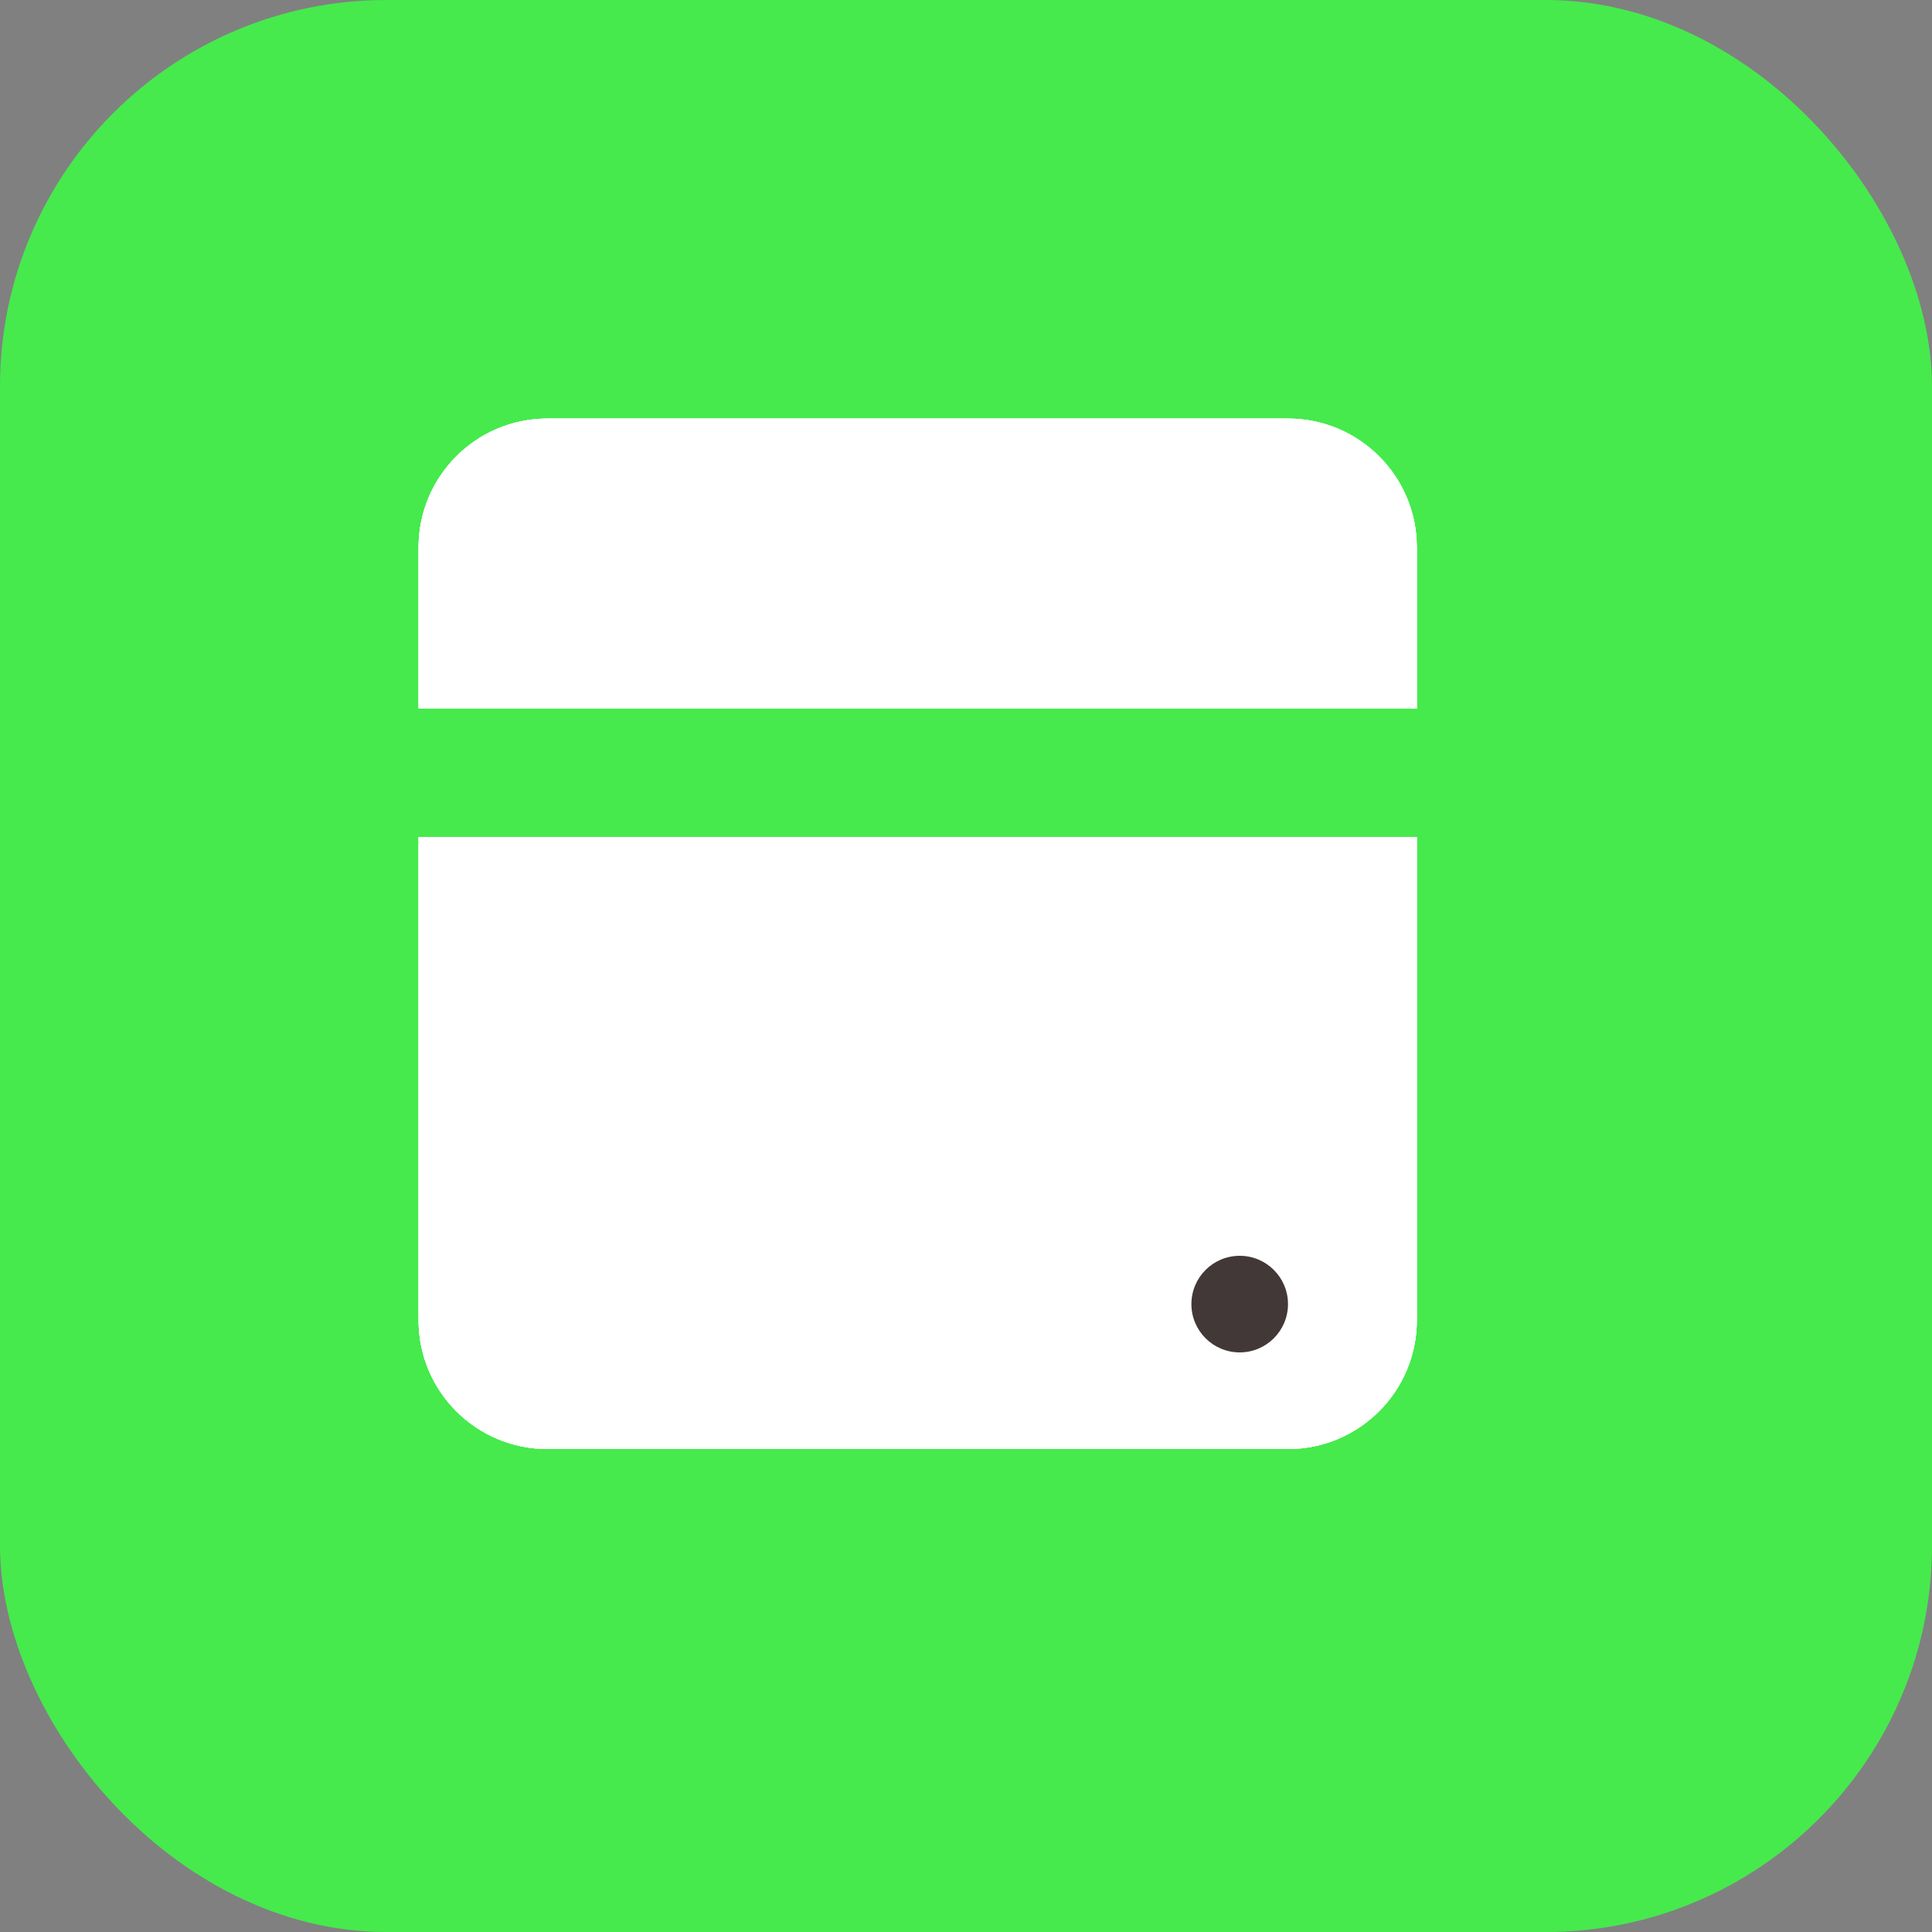<svg width="60" height="60" viewBox="0 0 60 60" fill="none" xmlns="http://www.w3.org/2000/svg">
<rect x="0" y="0" width="60" height="60" fill="#808080" stroke="none"/>
<rect width="60" height="60" rx="12" fill="#46EA4D"/>
<path d="M13 17C13 14.791 14.791 13 17 13H40C42.209 13 44 14.791 44 17V22H13V17Z" fill="white"/>
<path d="M13 17C13 14.791 14.791 13 17 13H40C42.209 13 44 14.791 44 17V22H13V17Z" fill="white"/>
<path d="M13 17C13 14.791 14.791 13 17 13H40C42.209 13 44 14.791 44 17V22H13V17Z" fill="white"/>
<path d="M13 17C13 14.791 14.791 13 17 13H40C42.209 13 44 14.791 44 17V22H13V17Z" fill="white"/>
<path d="M13 26H44V41C44 43.209 42.209 45 40 45H17C14.791 45 13 43.209 13 41V26Z" fill="white"/>
<path d="M13 26H44V41C44 43.209 42.209 45 40 45H17C14.791 45 13 43.209 13 41V26Z" fill="white"/>
<path d="M13 26H44V41C44 43.209 42.209 45 40 45H17C14.791 45 13 43.209 13 41V26Z" fill="white"/>
<path d="M13 26H44V41C44 43.209 42.209 45 40 45H17C14.791 45 13 43.209 13 41V26Z" fill="white"/>
<circle cx="38.5" cy="40.5" r="1.5" fill="#423838"/>
</svg>
